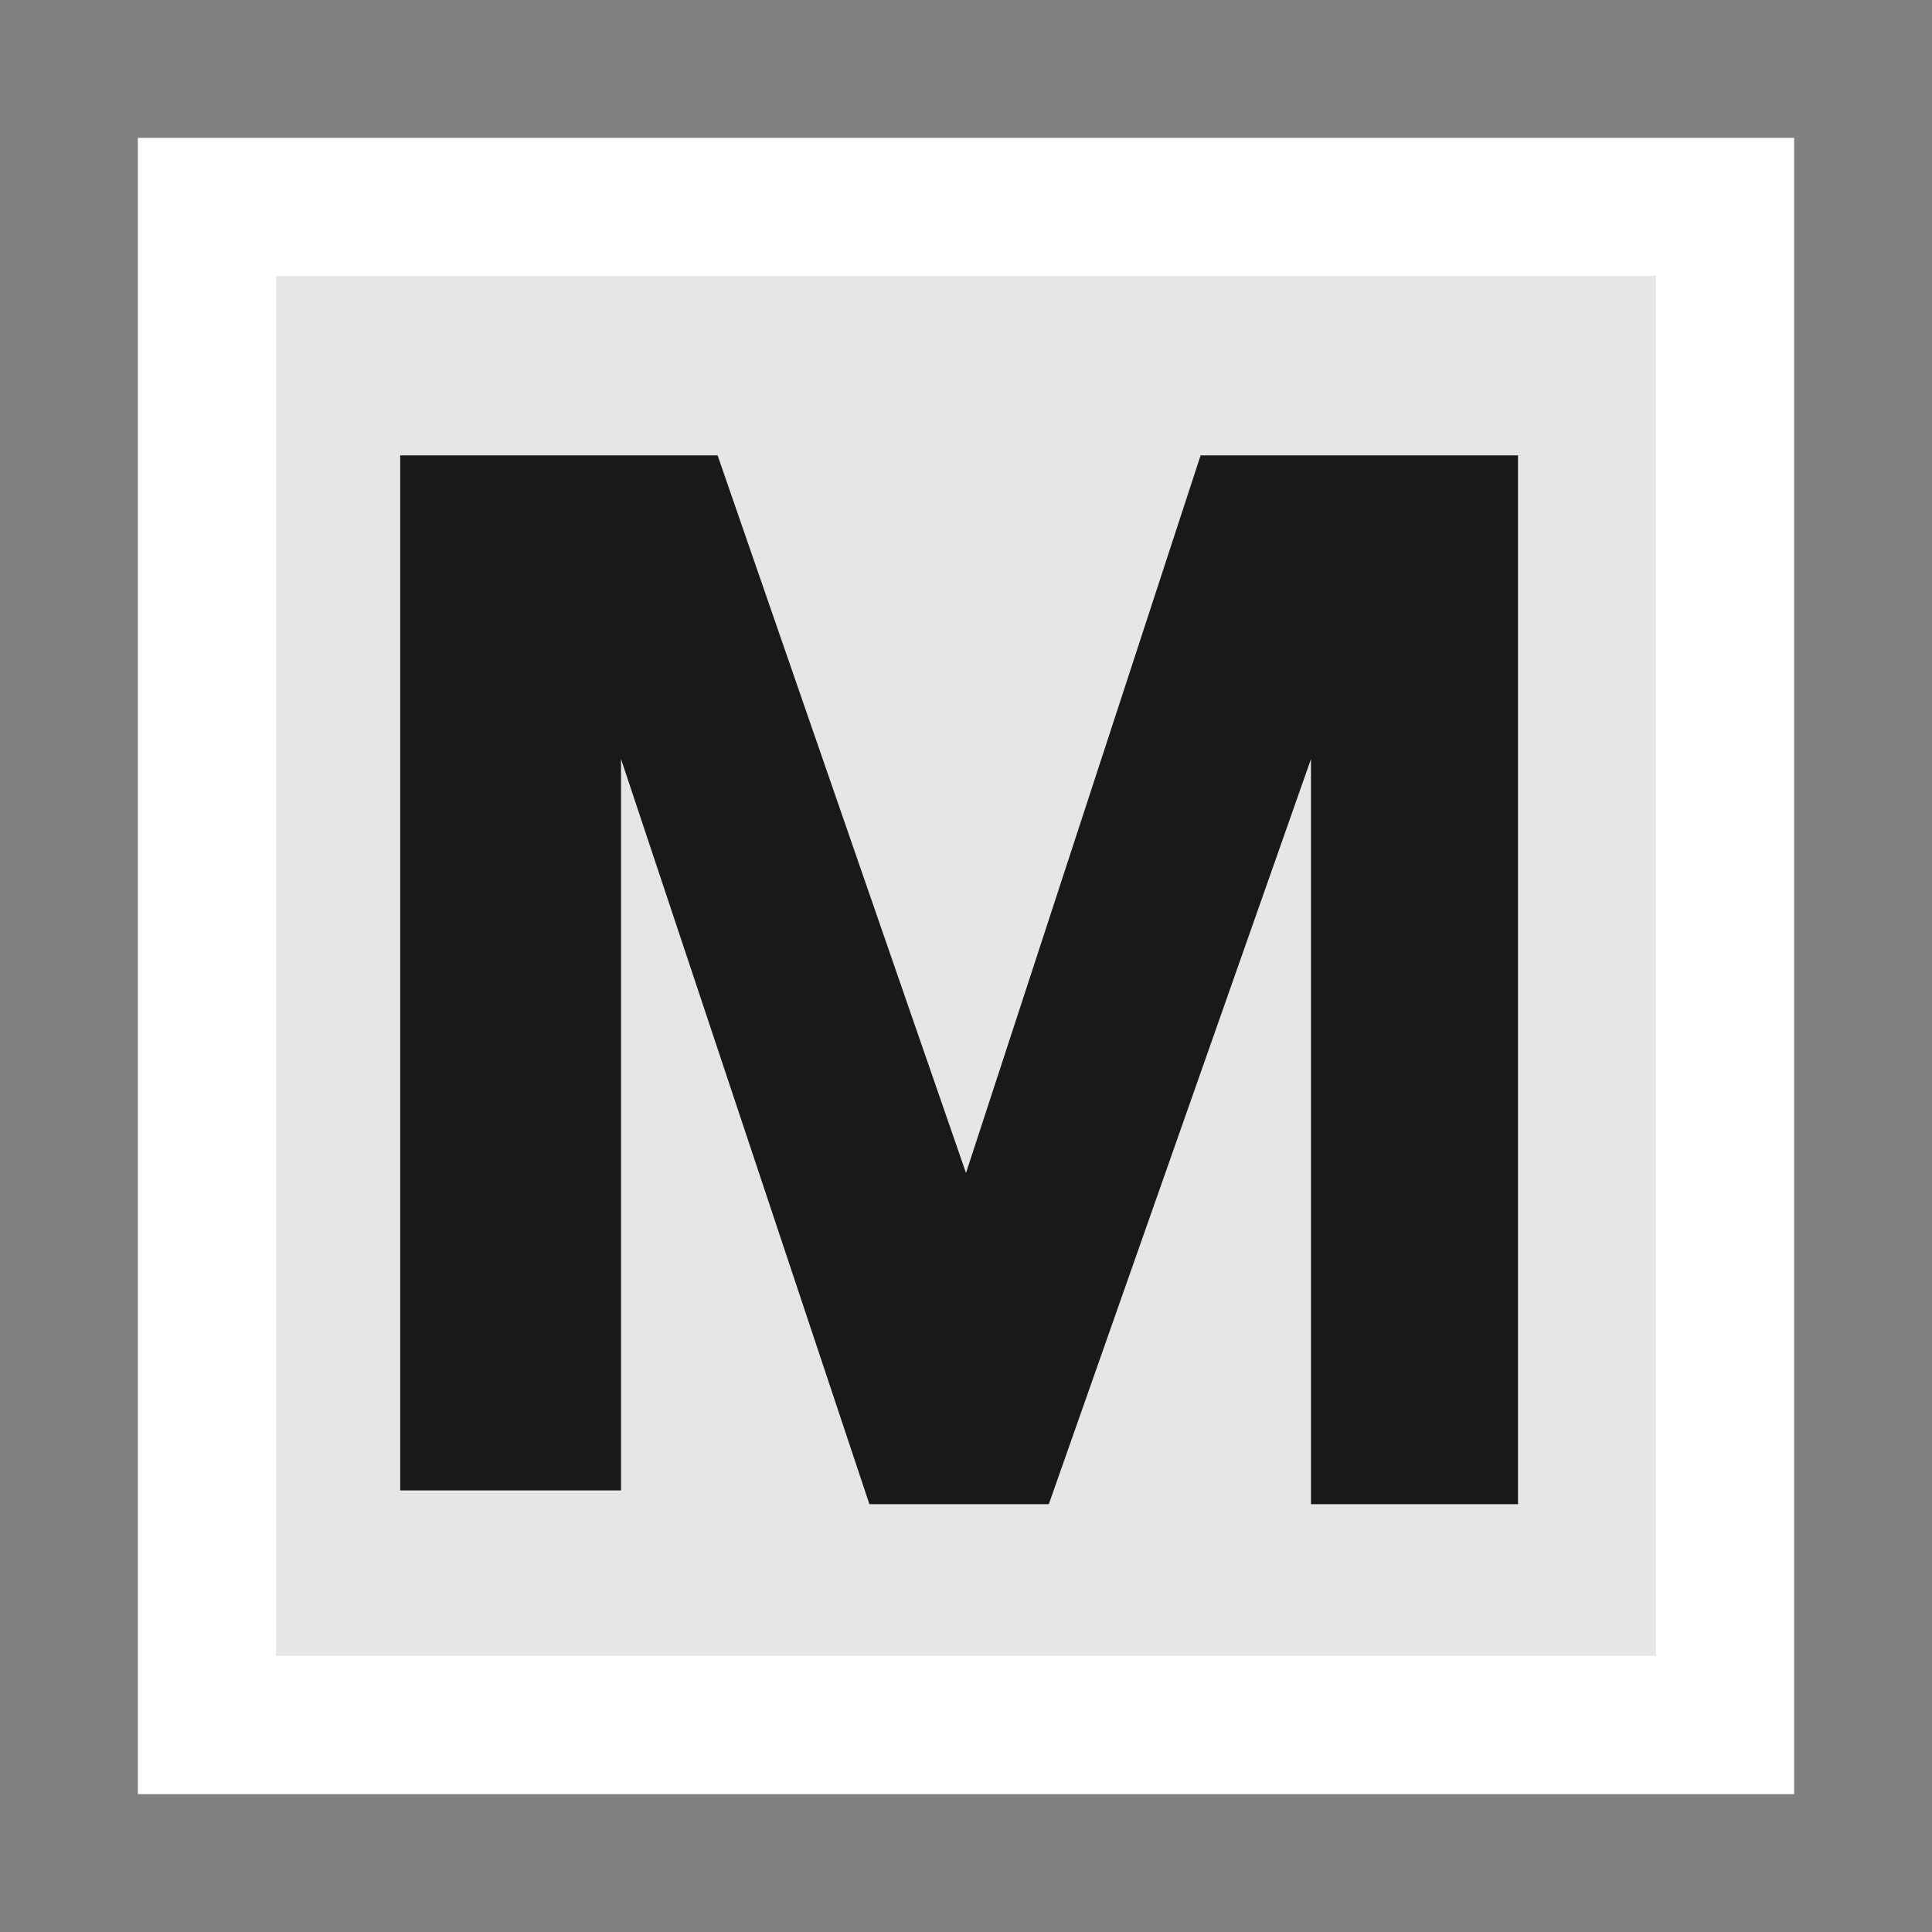 <?xml version="1.0" encoding="utf-8"?>
<!-- Generator: Adobe Illustrator 23.0.0, SVG Export Plug-In . SVG Version: 6.00 Build 0)  -->
<svg version="1.1" id="icon" xmlns="http://www.w3.org/2000/svg" xmlns:xlink="http://www.w3.org/1999/xlink" x="0px" y="0px"
	 viewBox="0 0 14 14" style="enable-background:new 0 0 14 14;" xml:space="preserve">
<rect x="0" y="0" width="14" height="14" fill="#808080" stroke="none"/>
<style type="text/css">
	.st0{opacity:0.8;}
	.st1{fill:#FFFFFF;}
	.st2{fill:#191919;}
	.st3{fill:none;}
</style>
<g class="st0">
	<rect x="1" y="1" class="st1" width="12" height="12"/>
</g>
<g>
	<path class="st1" d="M12,2v10H2V2H12 M13,1H1v12h12V1L13,1z"/>
</g>
<g>
	<path class="st2" d="M2.9,3.3h2.3L7,8.5h0l1.7-5.2h2.3v7.6H9.5V5.5h0l-1.9,5.4H6.3L4.5,5.5h0v5.3H2.9V3.3z"/>
</g>
<rect x="1" y="1" class="st3" width="12" height="12"/>
<rect class="st3" width="14" height="14"/>
</svg>
